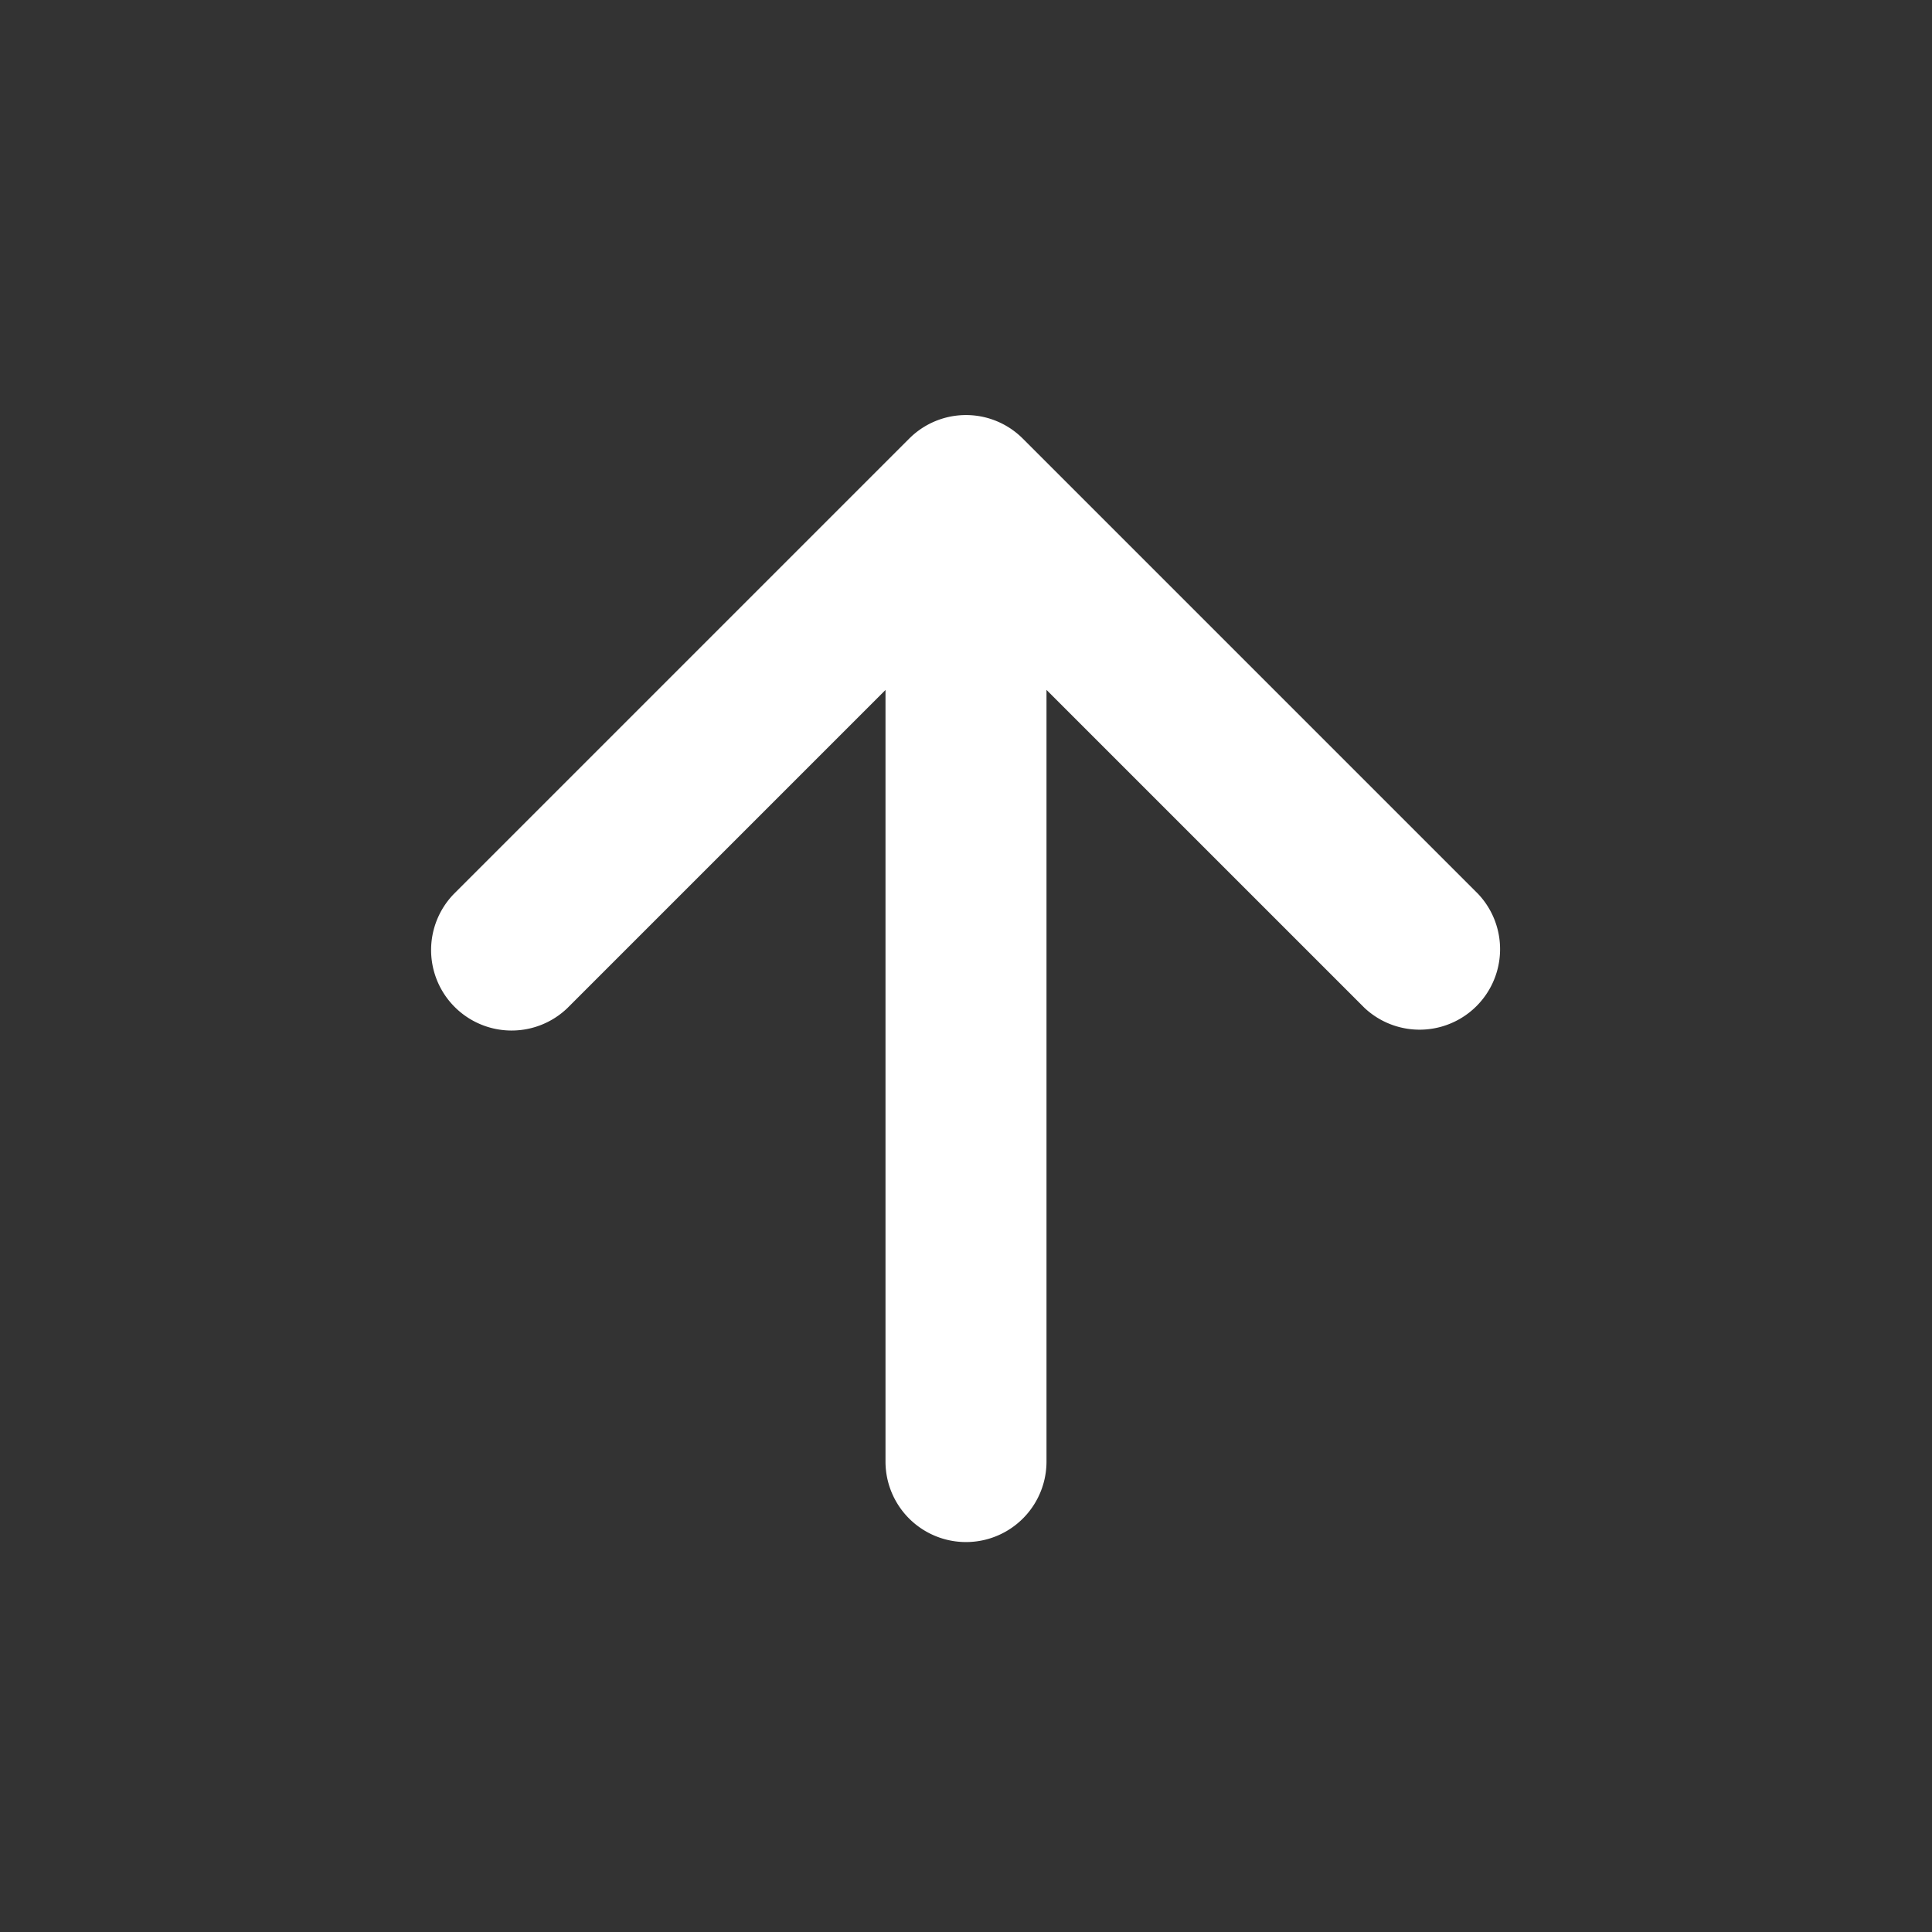 <svg width="24px" height="24px" viewBox="-5 -4.5 24 24" xmlns="http://www.w3.org/2000/svg" preserveAspectRatio="xMinYMin" class="jam jam-arrow-up"><rect x="-5" y="-4.5" width="24" height="24" fill="#333333" stroke="none"/><path d='M6 4.071l-3.95 3.95A1 1 0 0 1 .636 6.607L6.293.95a.997.997 0 0 1 1.414 0l5.657 5.657A1 1 0 0 1 11.95 8.02L8 4.07v9.586a1 1 0 1 1-2 0V4.07z' style="fill:white;" /></svg>